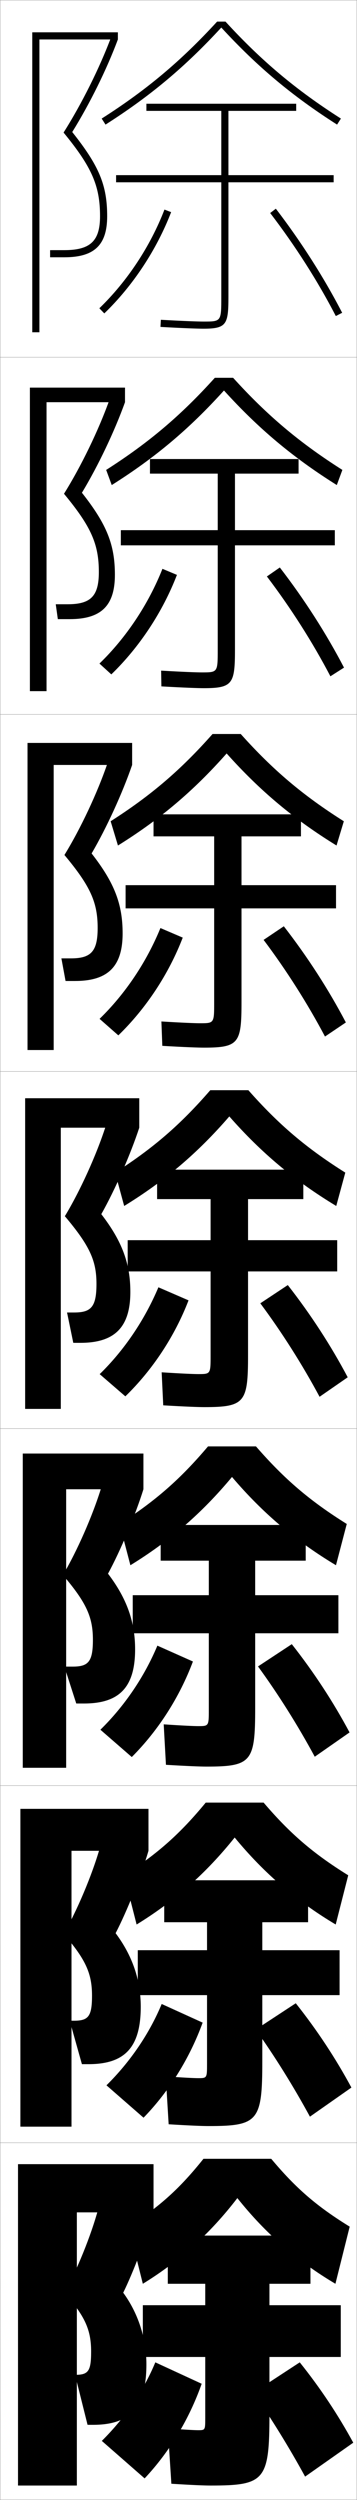 <?xml version="1.0" encoding="utf-8"?>
<!-- Generator: Adobe Illustrator 11 Build 225, SVG Export Plug-In . SVG Version: 6.0.0 Build 78)  -->
<!DOCTYPE svg PUBLIC "-//W3C//DTD SVG 1.0//EN"    "http://www.w3.org/TR/2001/REC-SVG-20010904/DTD/svg10.dtd">
<svg  xmlns="http://www.w3.org/2000/svg" xmlns:xlink="http://www.w3.org/1999/xlink" xmlns:a="http://ns.adobe.com/AdobeSVGViewerExtensions/3.0/"
	 width="100.1" height="700.1" viewBox="0 0 100.1 700.1"
	 overflow="visible" enable-background="new 0 0 100.1 700.1" xml:space="preserve">
		<g id="glyphs">
			<g>
				<rect x="0.05" y="0.05" fill="none" stroke="#999999" stroke-width="0.1" width="100" height="100"/> 
				<rect x="0.05" y="100.05" fill="none" stroke="#999999" stroke-width="0.1" width="100" height="100"/> 
				<rect x="0.05" y="200.05" fill="none" stroke="#999999" stroke-width="0.1" width="100" height="100"/> 
				<rect x="0.05" y="300.05" fill="none" stroke="#999999" stroke-width="0.1" width="100" height="100"/> 
				<rect x="0.05" y="400.05" fill="none" stroke="#999999" stroke-width="0.1" width="100" height="100"/> 
				<rect x="0.05" y="500.05" fill="none" stroke="#999999" stroke-width="0.1" width="100" height="100"/> 
				<rect x="0.05" y="600.05" fill="none" stroke="#999999" stroke-width="0.1" width="100" height="100"/> 
			</g>
			<g>
				<path d="M63.227,6.05h-2.354c-10.089,11.006-19.8,19.155-32.36,27.156l1.074,1.688
					c12.593-8.021,22.357-16.204,32.463-27.182
					c10.105,10.978,19.87,19.16,32.463,27.182l1.074-1.688
					C83.026,25.205,73.315,17.056,63.227,6.05z"/>
				<path d="M94.436,135.836l1.562-4.24c-12.023-7.625-21.084-15.261-30.634-25.797h-5.128
					c-9.497,10.536-18.515,18.172-30.467,25.797l1.562,4.24
					c12.194-7.681,21.777-15.744,31.469-26.481
					C72.54,120.092,82.178,128.155,94.436,135.836z"/>
				<path d="M94.358,236.779l2.049-6.792c-11.485-7.249-19.897-14.373-28.907-24.438
					h-7.902c-8.906,10.064-17.23,17.188-28.574,24.438l2.049,6.792
					c11.794-7.339,21.197-15.283,30.475-25.78
					C72.925,221.496,82.436,229.44,94.358,236.779z"/>
				<path d="M96.818,328.378c-10.947-6.873-18.71-13.484-27.181-23.078H58.962
					c-8.314,9.594-15.945,16.205-26.681,23.078l2.537,9.344
					c11.395-6.998,20.616-14.823,29.481-25.079
					c9.01,10.256,18.395,18.081,29.981,25.079L96.818,328.378z"/>
				<path d="M94.204,438.331l3.024-11.562c-10.41-6.498-17.523-12.596-25.454-21.719H58.324
					c-7.723,9.123-14.66,15.221-24.787,21.719l3.025,11.562
					c10.995-6.753,20.035-14.565,28.487-24.72
					C73.693,423.766,82.952,431.578,94.204,438.331z"/>
				<path d="M94.127,538.94l3.513-13.781c-9.872-6.122-16.336-11.706-23.727-20.359
					H57.687c-7.131,8.653-13.375,14.237-22.894,20.359l3.513,13.781
					c10.596-6.507,19.455-14.307,27.494-24.359
					C74.079,524.634,83.211,532.434,94.127,538.94z"/>
				<path d="M66.55,615.55c7.913,9.952,16.919,17.739,27.5,24l4-16
					c-9.334-5.746-15.149-10.817-22-19h-19c-6.539,8.183-12.09,13.254-21,19l4,16
					C50.246,633.289,58.924,625.502,66.55,615.55z"/>
			</g>
			<g>
				<path d="M95.55,645.55h-20v-6h11.5v-13.5h-40v13.5h10.5v6h-17.5v14.5h17.5v17c0,3.487-0.013,3.5-2,3.5
					c-1.021,0-3.775-0.143-8.5-0.5l1,15.5c5.87,0.365,9.206,0.5,11,0.5
					c15.239,0,16.5-1.419,16.5-20v-16h20V645.55z"/>
				<path d="M95.216,546.133H73.549v-7.833h12.833v-11.75H46.049v11.75h12v7.833H38.633v12.583
					h19.417v19.167c0,4.073-0.01,4.083-2.5,4.083c-1.09,0-4.051-0.14-9.074-0.499
					l0.814,13.416c5.985,0.366,9.438,0.5,11.176,0.5c13.954,0,15.083-1.39,15.083-18.167
					v-18.5h21.667V546.133z"/>
				<path d="M94.883,446.717H71.55v-9.667h14.167v-10H45.05v10h13.5v9.667H37.217v10.666
					h21.333v21.334c0,4.658-0.008,4.666-3,4.666c-1.16,0-4.327-0.139-9.648-0.499
					l0.629,11.332c6.1,0.367,9.668,0.501,11.353,0.501
					c12.668,0,13.667-1.361,13.667-16.334v-21h23.333V446.717z"/>
				<path d="M94.55,347.3h-25v-11.5h15.5v-8.25h-41v8.25h15v11.5h-23.25v8.75h23.25v23.5
					c0,5.244-0.006,5.25-3.5,5.25c-1.229,0-4.603-0.137-10.222-0.499l0.443,9.248
					c6.214,0.368,9.899,0.501,11.528,0.501c11.383,0,12.25-1.332,12.25-14.5v-23.5h25V347.3z
					"/>
			</g>
			<g>
				<path d="M28.55,683.55l12,10.5c7.006-7.449,12.53-16.655,16-26.5l-13-6
					C40.296,669.439,35.112,677.026,28.55,683.55z"/>
				<path d="M71.05,670.05c4.873,6.977,9.99,15.255,14.5,23.5l13.5-9.5
					c-4.235-7.765-9.164-15.218-15-22.5L71.05,670.05z"/>
			</g>
			<g>
				<path d="M29.85,583.972l10.398,9.072c7.225-7.445,12.978-16.731,16.573-26.627
					l-11.483-5.221C41.88,569.517,36.516,577.39,29.85,583.972z"/>
				<path d="M71.696,568.359c5.251,7.34,10.595,15.901,15.206,24.393l11.63-8.153
					c-4.375-8.107-9.554-15.999-15.6-23.609L71.696,568.359z"/>
			</g>
			<g>
				<path d="M28.151,484.394l8.797,7.646c7.443-7.443,13.426-16.809,17.145-26.754
					l-9.965-4.441C40.464,469.595,34.92,477.752,28.151,484.394z"/>
				<path d="M72.343,466.67c5.629,7.703,11.199,16.547,15.912,25.283l9.759-6.806
					c-4.514-8.45-9.944-16.779-16.199-24.718L72.343,466.67z"/>
			</g>
			<g>
				<g>
					<path d="M27.855,86.33l1.389,1.439c8.019-7.736,14.674-17.808,18.739-28.36
						l-1.867-0.719C42.154,68.977,35.669,78.792,27.855,86.33z"/>
					<path d="M75.757,59.658c7.021,9.156,13.385,19.132,18.404,28.851l1.777-0.918
						c-5.072-9.821-11.503-19.901-18.596-29.149L75.757,59.658z"/>
				</g>
				<g>
					<path d="M27.887,185.825l3.324,3.033c7.9-7.638,14.407-17.501,18.399-27.868
						l-4.061-1.699C41.619,169.208,35.387,178.566,27.887,185.825z"/>
					<path d="M74.834,161.432c6.683,8.793,12.857,18.486,17.809,27.959l3.814-2.431
						c-4.933-9.479-11.113-19.121-17.997-28.042L74.834,161.432z"/>
				</g>
				<g>
					<path d="M27.92,285.32l5.26,4.625c7.781-7.539,14.141-17.193,18.058-27.375
						l-6.254-2.68C41.083,269.44,35.106,278.341,27.92,285.32z"/>
					<path d="M73.912,263.206c6.345,8.43,12.331,17.84,17.213,27.067l5.851-3.945
						c-4.793-9.136-10.724-18.341-17.397-26.934L73.912,263.206z"/>
				</g>
				<g>
					<path d="M27.952,384.815l7.195,6.219c7.662-7.44,13.874-16.886,17.717-26.882
						l-8.447-3.661C40.548,369.672,34.824,378.115,27.952,384.815z"/>
					<path d="M72.989,364.979c6.007,8.066,11.804,17.193,16.617,26.176l7.889-5.459
						c-4.654-8.793-10.334-17.561-16.799-25.826L72.989,364.979z"/>
				</g>
			</g>
			<g>
				<g>
					<polygon points="21.55,619.55 43.05,619.55 43.05,606.05 5.05,606.05 
						5.05,696.05 21.55,696.05 "/>
					<path d="M34.55,642.05c2.803-5.687,6.72-15.942,8.5-22.5l-15.5-1
						c-2.03,7.573-6.141,17.589-9.5,23.5c5.885,6.69,7.5,10.509,7.5,16.5
						c0,5.542-0.816,6.5-4.5,6.5l0,0l3.5,14h1.5c10.333,0,15-4.694,15-17
						C41.05,654.924,38.753,647.793,34.55,642.05z"/>
				</g>
				<g>
					<polygon points="20.05,518.3 41.633,518.3 41.633,506.55 5.717,506.55 
						5.717,595.55 20.05,595.55 "/>
					<path d="M25.8,558.884c0,5.852-1.056,7-5.083,7h-1.167l3.417,12.166h1.833
						c10.042,0,14.667-4.535,14.667-16.084c0-7.385-2.287-14.227-7.05-20.596
						c3.154-6.057,7.212-16.207,9.216-23.07l-13.646-0.783
						c-2.229,7.759-6.49,17.771-10.142,24.045
						C24.132,548.819,25.8,552.755,25.8,558.884z"/>
				</g>
				<g>
					<polygon points="18.55,417.05 40.216,417.05 40.216,407.05 6.383,407.05 
						6.383,495.05 18.55,495.05 "/>
					<path d="M26.05,459.217c0,6.163-1.295,7.5-5.667,7.5h-2.333l3.333,10.333h2.167
						c9.75,0,14.333-4.377,14.333-15.167c0-7.644-2.277-14.196-7.599-21.191
						c3.505-6.427,7.703-16.472,9.932-23.642l-11.792-0.565
						c-2.427,7.943-6.84,17.953-10.784,24.589
						C24.33,448.899,26.05,452.951,26.05,459.217z"/>
				</g>
			</g>
			<g>
				<g>
					<polygon points="11.05,11.05 33.05,11.05 33.05,9.05 9.05,9.05 9.05,93.05 
						11.05,93.05 "/>
					<path d="M28.05,60.55c0,6.925-2.711,9.5-10,9.5h-4v2h4c8.411,0,12-3.439,12-11.5
						c0-8.678-2.237-14.074-9.795-23.576c4.908-7.907,9.67-17.53,12.795-25.924
						l-1.875-0.697c-3.248,8.676-8.239,18.683-13.351,26.769
						C25.757,46.787,28.05,52.042,28.05,60.55z"/>
				</g>
				<g>
					<polygon points="13.049,112.633 35.049,112.633 35.049,108.549 8.383,108.549 
						8.383,193.55 13.049,193.55 "/>
					<path d="M27.716,160.216c0,6.774-2.319,9-8.75,9h-3.333l0.583,4.167h3.333
						c8.76,0,12.667-3.699,12.667-12.417c0-8.419-2.247-14.105-9.246-22.98
						c4.557-7.537,9.178-17.265,12.079-25.353l-4.396-0.581
						c-3.04,8.494-7.889,18.5-12.709,26.224
						C25.597,147.517,27.716,152.411,27.716,160.216z"/>
				</g>
				<g>
					<polygon points="15.05,214.217 37.05,214.217 37.05,208.05 7.716,208.05 
						7.716,294.05 15.05,294.05 "/>
					<path d="M27.383,259.883c0,6.625-1.927,8.5-7.5,8.5h-2.667l1.167,6.333h2.667
						c9.11,0,13.333-3.958,13.333-13.333c0-8.161-2.257-14.135-8.697-22.384
						c4.207-7.167,8.687-17.001,11.363-24.782l-6.917-0.465
						c-2.833,8.311-7.54,18.318-12.067,25.679
						C25.437,248.248,27.383,252.779,27.383,259.883z"/>
				</g>
				<g>
					<polygon points="17.05,315.8 39.05,315.8 39.05,307.55 7.05,307.55 
						7.05,394.55 17.05,394.55 "/>
					<path d="M27.05,359.55c0,6.475-1.534,8-6.25,8h-2l1.75,8.5h2c9.459,0,14-4.218,14-14.25
						c0-7.902-2.268-14.166-8.147-21.788c3.855-6.797,8.194-16.736,10.647-24.212
						l-9.438-0.349c-2.625,8.129-7.189,18.136-11.426,25.134
						C25.277,348.979,27.05,353.147,27.05,359.55z"/>
				</g>
			</g>
			<g>
				<path d="M93.55,49.05h-29.5v-18h19v-2h-42v2h21v18h-29.5v2h29.5v32c0,7,0,7-5,7
					c-1.438,0-5.43-0.131-11.943-0.498l-0.113,1.996
					c6.557,0.371,10.592,0.502,12.057,0.502c6.525,0,7-1.245,7-9v-32h29.5V49.05z"/>
				<path d="M93.883,148.467H65.883v-15.834h17.833v-4.083H42.05v4.083h19v15.834H33.883
					v4.25h27.167v29.166c0,6.415-0.002,6.417-4.5,6.417
					c-1.369,0-5.154-0.133-11.369-0.498l0.072,4.413
					c6.442,0.37,10.36,0.502,11.88,0.502c8.145,0,8.75-1.274,8.75-10.834
					v-29.166h28V148.467z"/>
				<path d="M94.216,247.883H67.717v-13.667h16.667v-6.167H43.05v6.167h17v13.667H35.217
					v6.5h24.833v26.333c0,5.83-0.004,5.833-4,5.833c-1.299,0-4.878-0.135-10.795-0.499
					l0.258,6.831c6.328,0.369,10.13,0.501,11.704,0.501
					c9.764,0,10.5-1.303,10.5-12.667v-26.333h26.5V247.883z"/>
			</g>
		</g>
	</svg>
